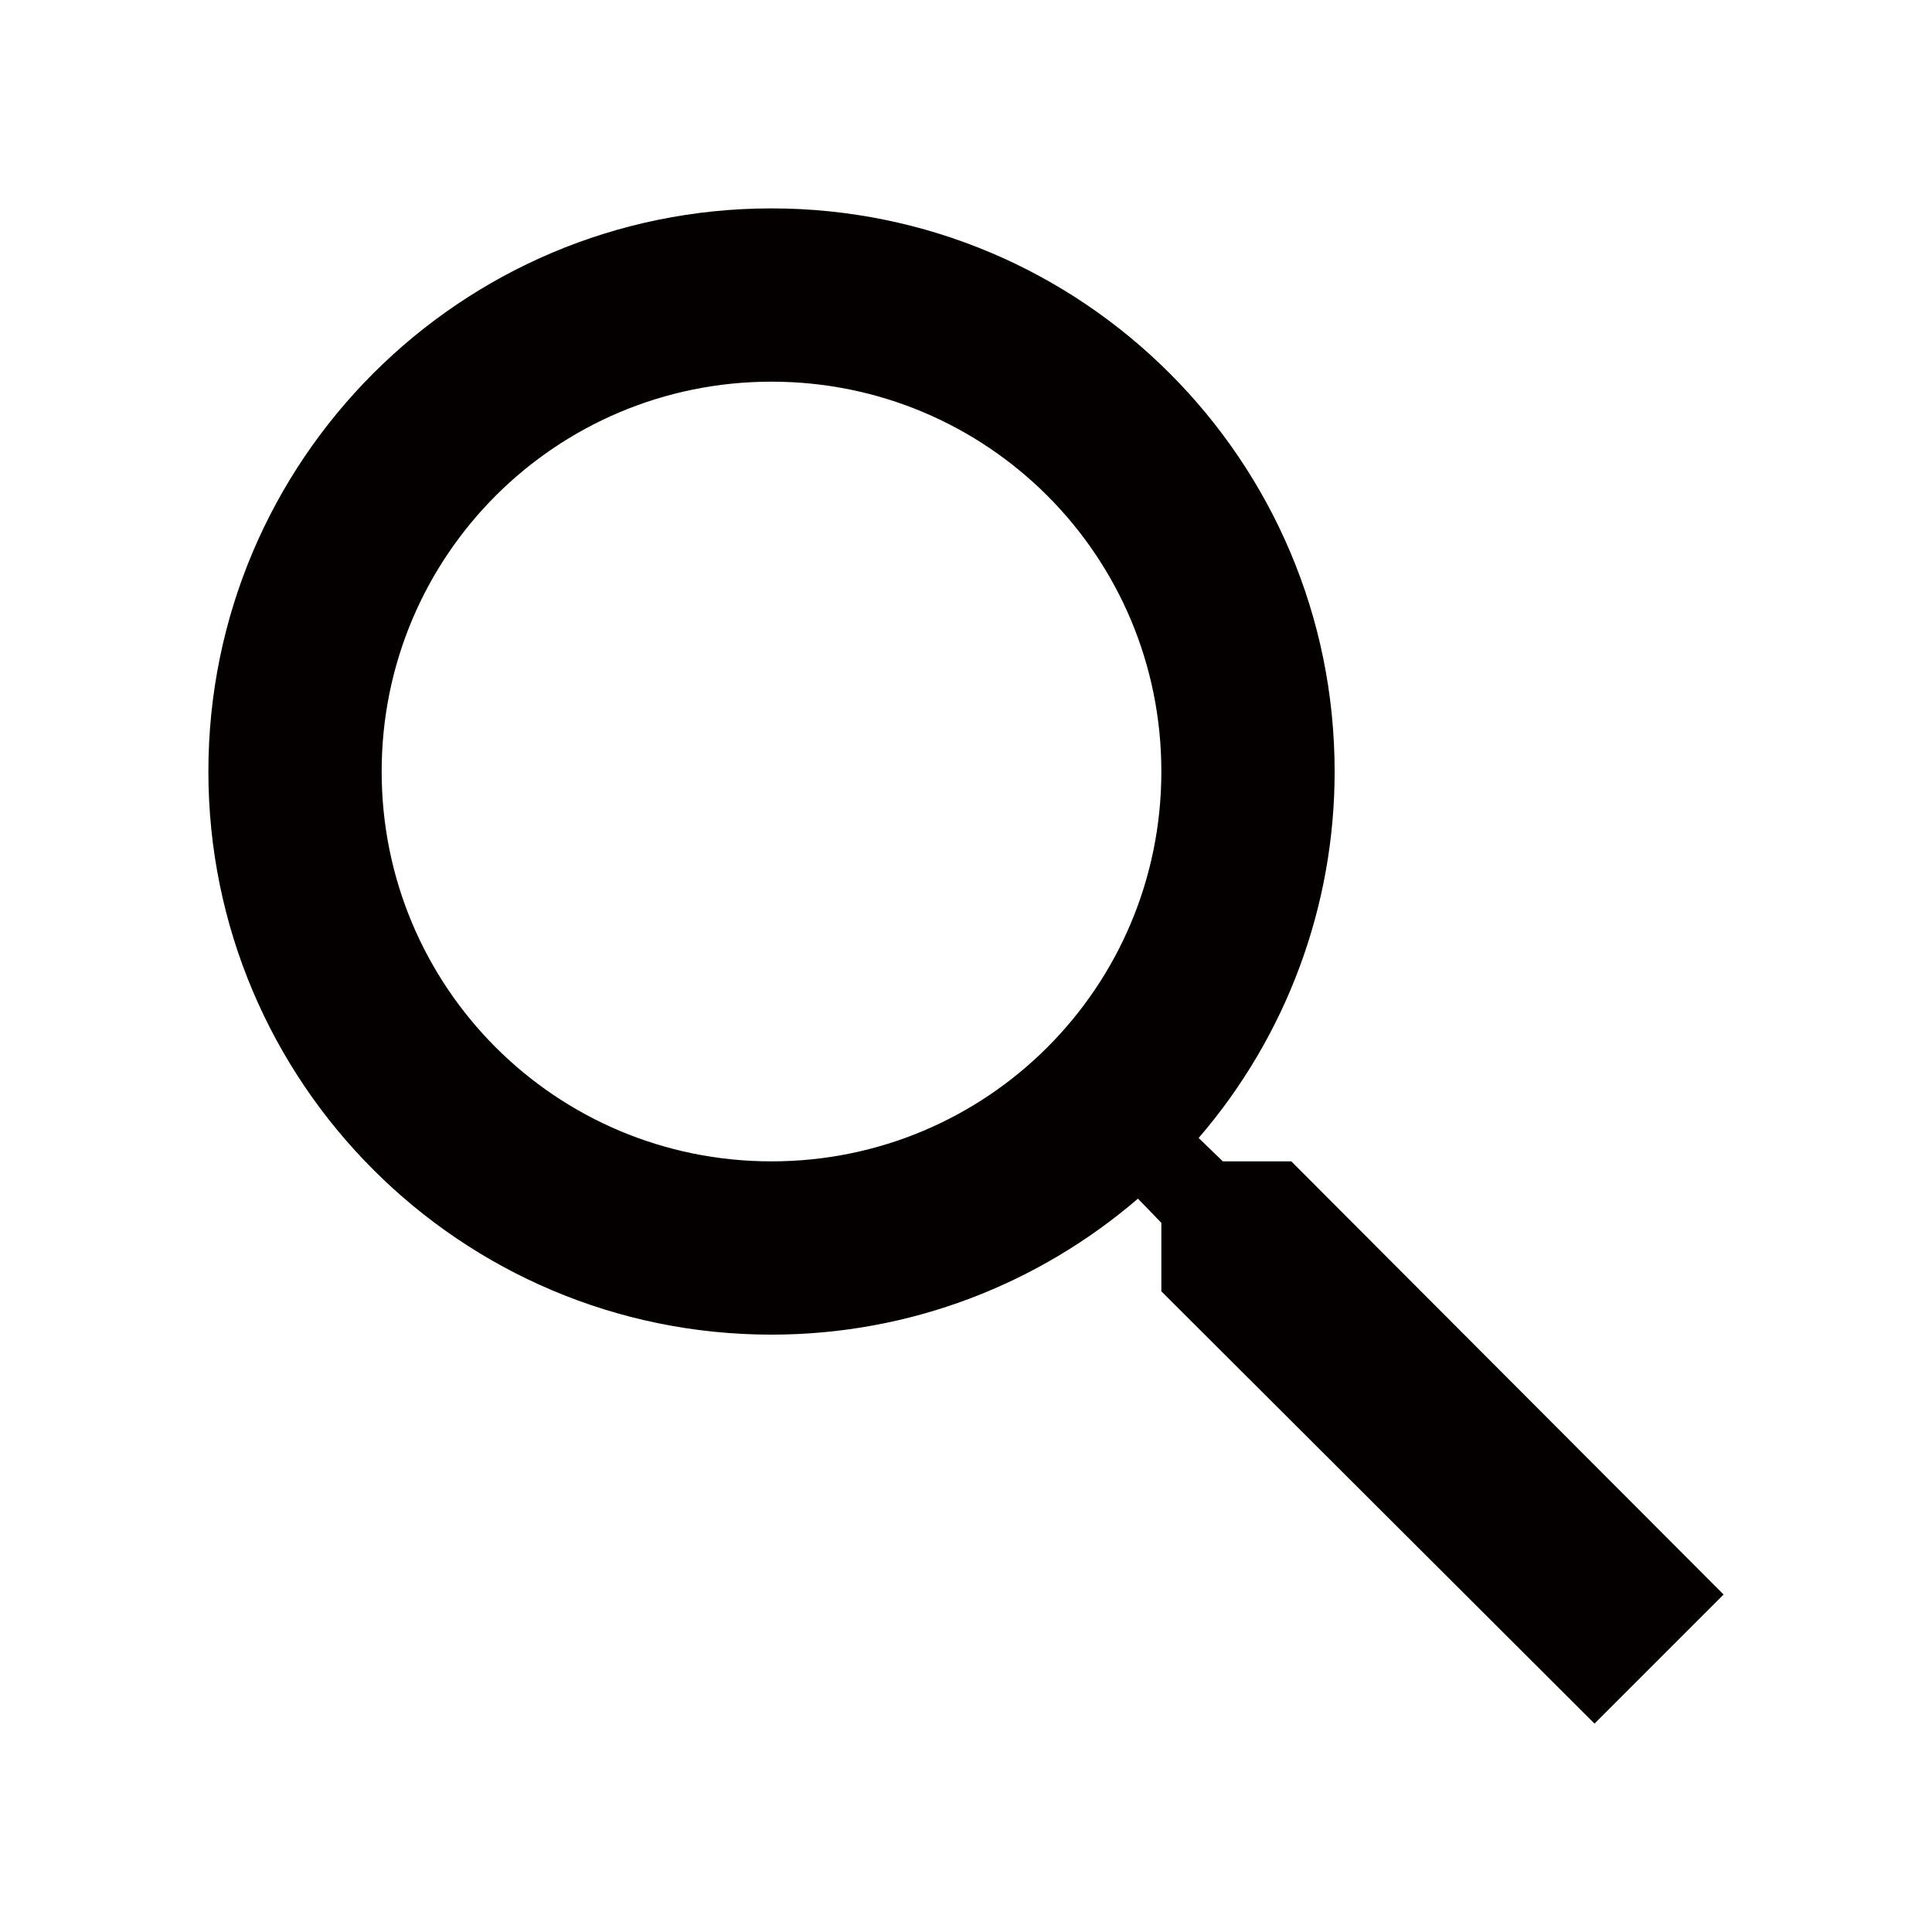 <?xml version="1.0" encoding="utf-8"?>
<!-- Generator: Adobe Illustrator 16.0.3, SVG Export Plug-In . SVG Version: 6.00 Build 0)  -->
<!DOCTYPE svg PUBLIC "-//W3C//DTD SVG 1.1//EN" "http://www.w3.org/Graphics/SVG/1.1/DTD/svg11.dtd">
<svg version="1.1" id="圖層_1" xmlns="http://www.w3.org/2000/svg" xmlns:xlink="http://www.w3.org/1999/xlink" x="0px" y="0px"
	 width="192px" height="192px" viewBox="0 0 192 192" enable-background="new 0 0 192 192" xml:space="preserve">
<g>
	<defs>
		<rect id="SVGID_109_" width="192" height="192"/>
	</defs>
	<clipPath id="SVGID_2_">
		<use xlink:href="#SVGID_109_"  overflow="visible"/>
	</clipPath>
	<path clip-path="url(#SVGID_2_)" fill="#040000" d="M128.328,115.415h-6.803l-2.407-2.324
		c8.729-10.125,13.524-23.047,13.516-36.419c0-30.907-25.055-55.962-55.963-55.962c-30.907,0-55.962,25.055-55.962,55.962
		c0,30.908,25.055,55.963,55.962,55.963c13.861,0,26.602-5.079,36.418-13.515l2.325,2.406v6.803l43.048,42.962l12.828-12.828
		L128.328,115.415z M76.671,115.415c-21.438,0-38.742-17.305-38.742-38.743c0-21.438,17.305-38.742,38.742-38.742
		c21.438,0,38.743,17.305,38.743,38.742C115.414,98.11,98.109,115.415,76.671,115.415z"/>
</g>
</svg>
